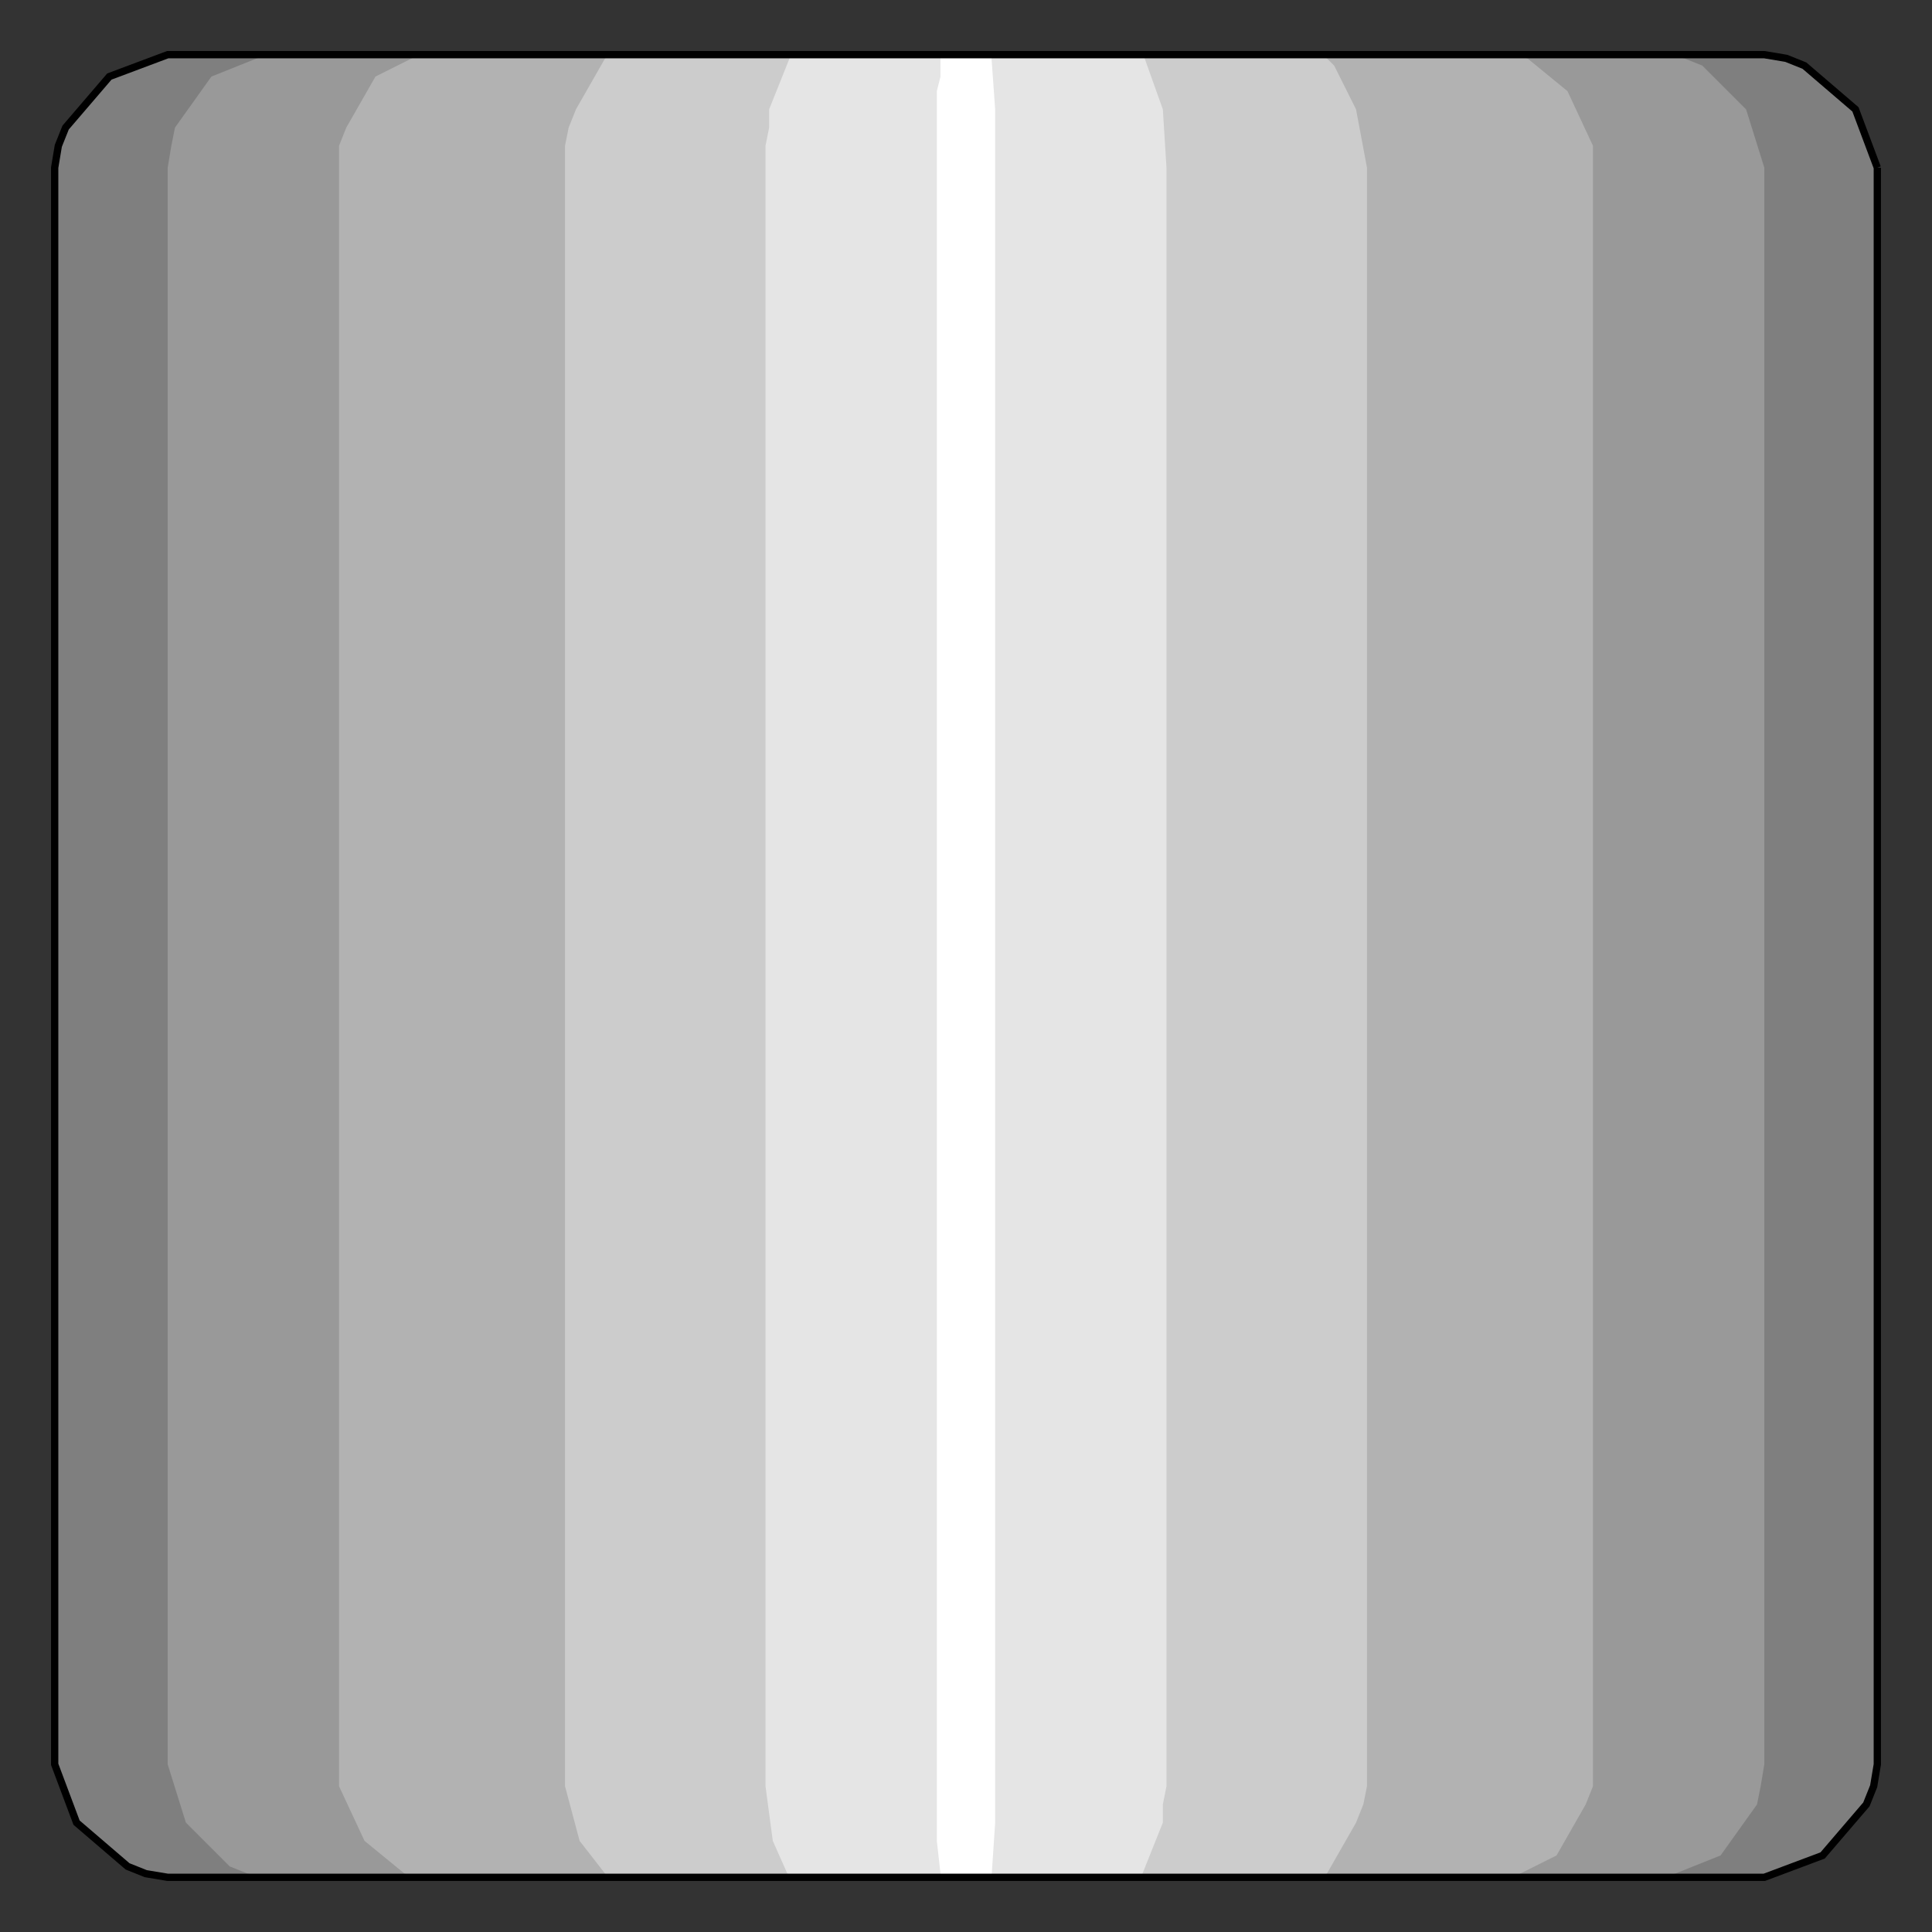<?xml version="1.0" encoding="utf-8" standalone="no"?><!DOCTYPE svg PUBLIC "-//W3C//DTD SVG 1.1//EN" "http://www.w3.org/Graphics/SVG/1.1/DTD/svg11-flat-20030114.dtd"><svg width="530" height="530" version="1.1" xmlns="http://www.w3.org/2000/svg" xmlns:xlink="http://www.w3.org/1999/xlink">

<rect width="100%" height="100%" fill="#333333" stroke="none"/>

<path style="fill:#7f7f7f" d="M515,46 l-6,-16 -14,-12 -6,-2 -6,-1 -27,0 -409,0 -17,6 -12,14 -2,5 -1,6 0,27 0,411 6,16 14,12 6,2 6,1 27,0 409,0 17,-6 12,-14 2,-5 1,-6 0,-27 0,-411z" />
<path style="fill:#999" d="M484,46 l-5,-16 -12,-12 -5,-2 -5,-1 -24,0 -360,0 -15,6 -10,14 -1,5 -1,6 0,27 0,411 5,16 12,12 5,2 5,1 24,0 360,0 15,-6 10,-14 1,-5 1,-6 0,-27 0,-411z" />
<path style="fill:#b2b2b2" d="M437,46 l0,-6 -7,-15 -11,-9 -4,-1 -19,0 -281,0 -12,6 -8,14 -2,5 0,6 0,444 7,15 11,9 4,1 19,0 281,0 12,-6 8,-14 2,-5 0,-6 0,-438z" />
<path style="fill:#ccc" d="M375,46 l-3,-16 -6,-12 -2,-2 -3,-1 -12,0 -180,0 -3,1 -8,14 -2,5 -1,5 0,6 0,444 4,15 7,9 3,1 12,0 180,0 3,-1 8,-14 2,-5 1,-5 0,-6 0,-438z" />
<path style="fill:#e5e5e5" d="M320,46 l-1,-16 -5,-14 -1,-1 -12,0 -84,0 -6,15 0,5 -1,5 0,6 0,444 2,15 4,9 1,1 12,0 84,0 6,-15 0,-5 1,-5 0,-6 0,-438z" />
<path style="fill:#fff" d="M273,46 l0,-6 0,-5 0,-5 -1,-14 0,-1 -4,0 -10,0 0,6 -1,4 0,5 0,475 1,9 0,1 4,0 10,0 1,-15 0,-454z" />
<path style="fill:none;stroke:#000;stroke-width:2" d="M515,46 l-6,-16 -14,-12 -5,-2 -6,-1 -27,0 -411,0 -16,6 -12,14 -2,5 -1,6 0,27 0,411 6,16 14,12 5,2 6,1 27,0 411,0 16,-6 12,-14 2,-5 1,-6 0,-27 0,-411" />

</svg>
